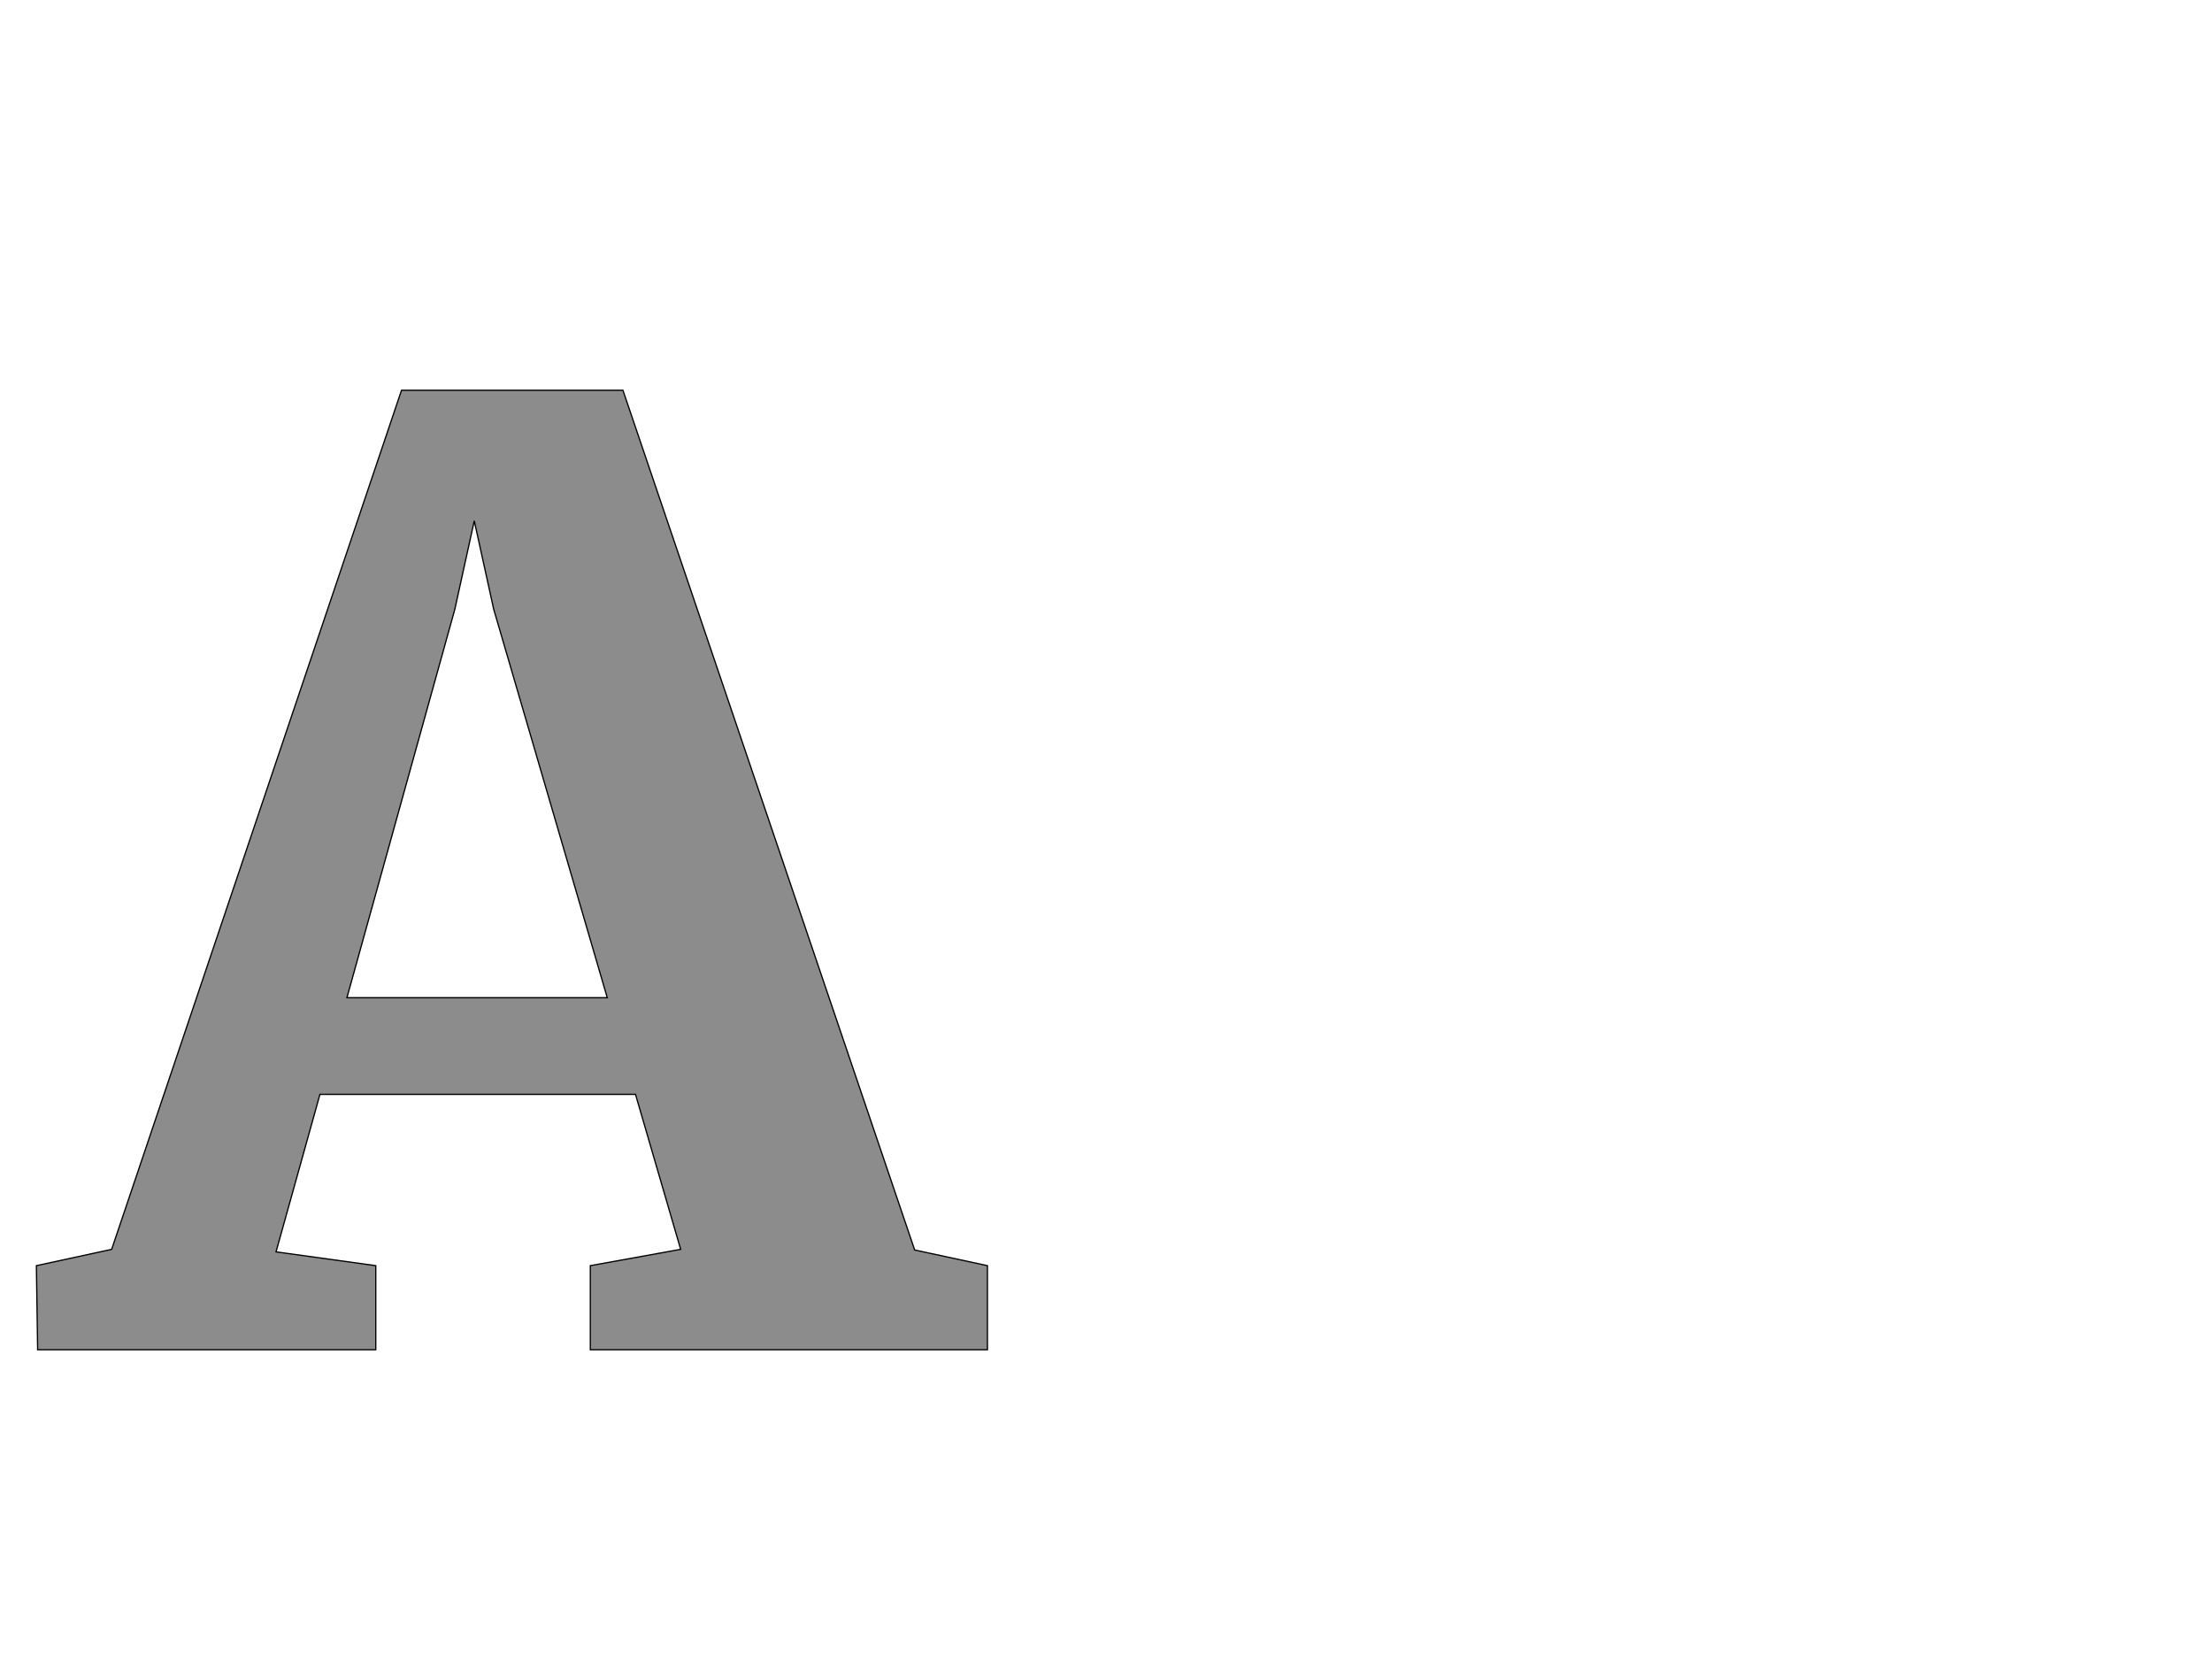 <!--
BEGIN METADATA

BBOX_X_MIN -42
BBOX_Y_MIN 0
BBOX_X_MAX 1474
BBOX_Y_MAX 1529
WIDTH 1516
HEIGHT 1529
H_BEARING_X -42
H_BEARING_Y 1529
H_ADVANCE 1443
V_BEARING_X -763
V_BEARING_Y 522
V_ADVANCE 2574
ORIGIN_X 0
ORIGIN_Y 0

END METADATA
-->

<svg width='3526px' height='2674px' xmlns='http://www.w3.org/2000/svg' version='1.1'>

 <!-- make sure glyph is visible within svg window -->
 <g fill-rule='nonzero'  transform='translate(100 2151)'>

  <!-- draw actual outline using lines and Bezier curves-->
  <path fill='black' stroke='black' fill-opacity='0.45'  stroke-width='2'  d='
 M 78,-160
 L 540,-1529
 L 893,-1529
 L 1358,-159
 L 1474,-134
 L 1474,0
 L 841,0
 L 841,-134
 L 985,-160
 L 913,-407
 L 410,-407
 L 340,-156
 L 499,-134
 L 499,0
 L -40,0
 L -42,-134
 L 78,-160
 Z

 M 868,-561
 L 687,-1180
 L 656,-1321
 L 625,-1180
 L 453,-561
 L 868,-561
 Z

  '/>
 </g>
</svg>
